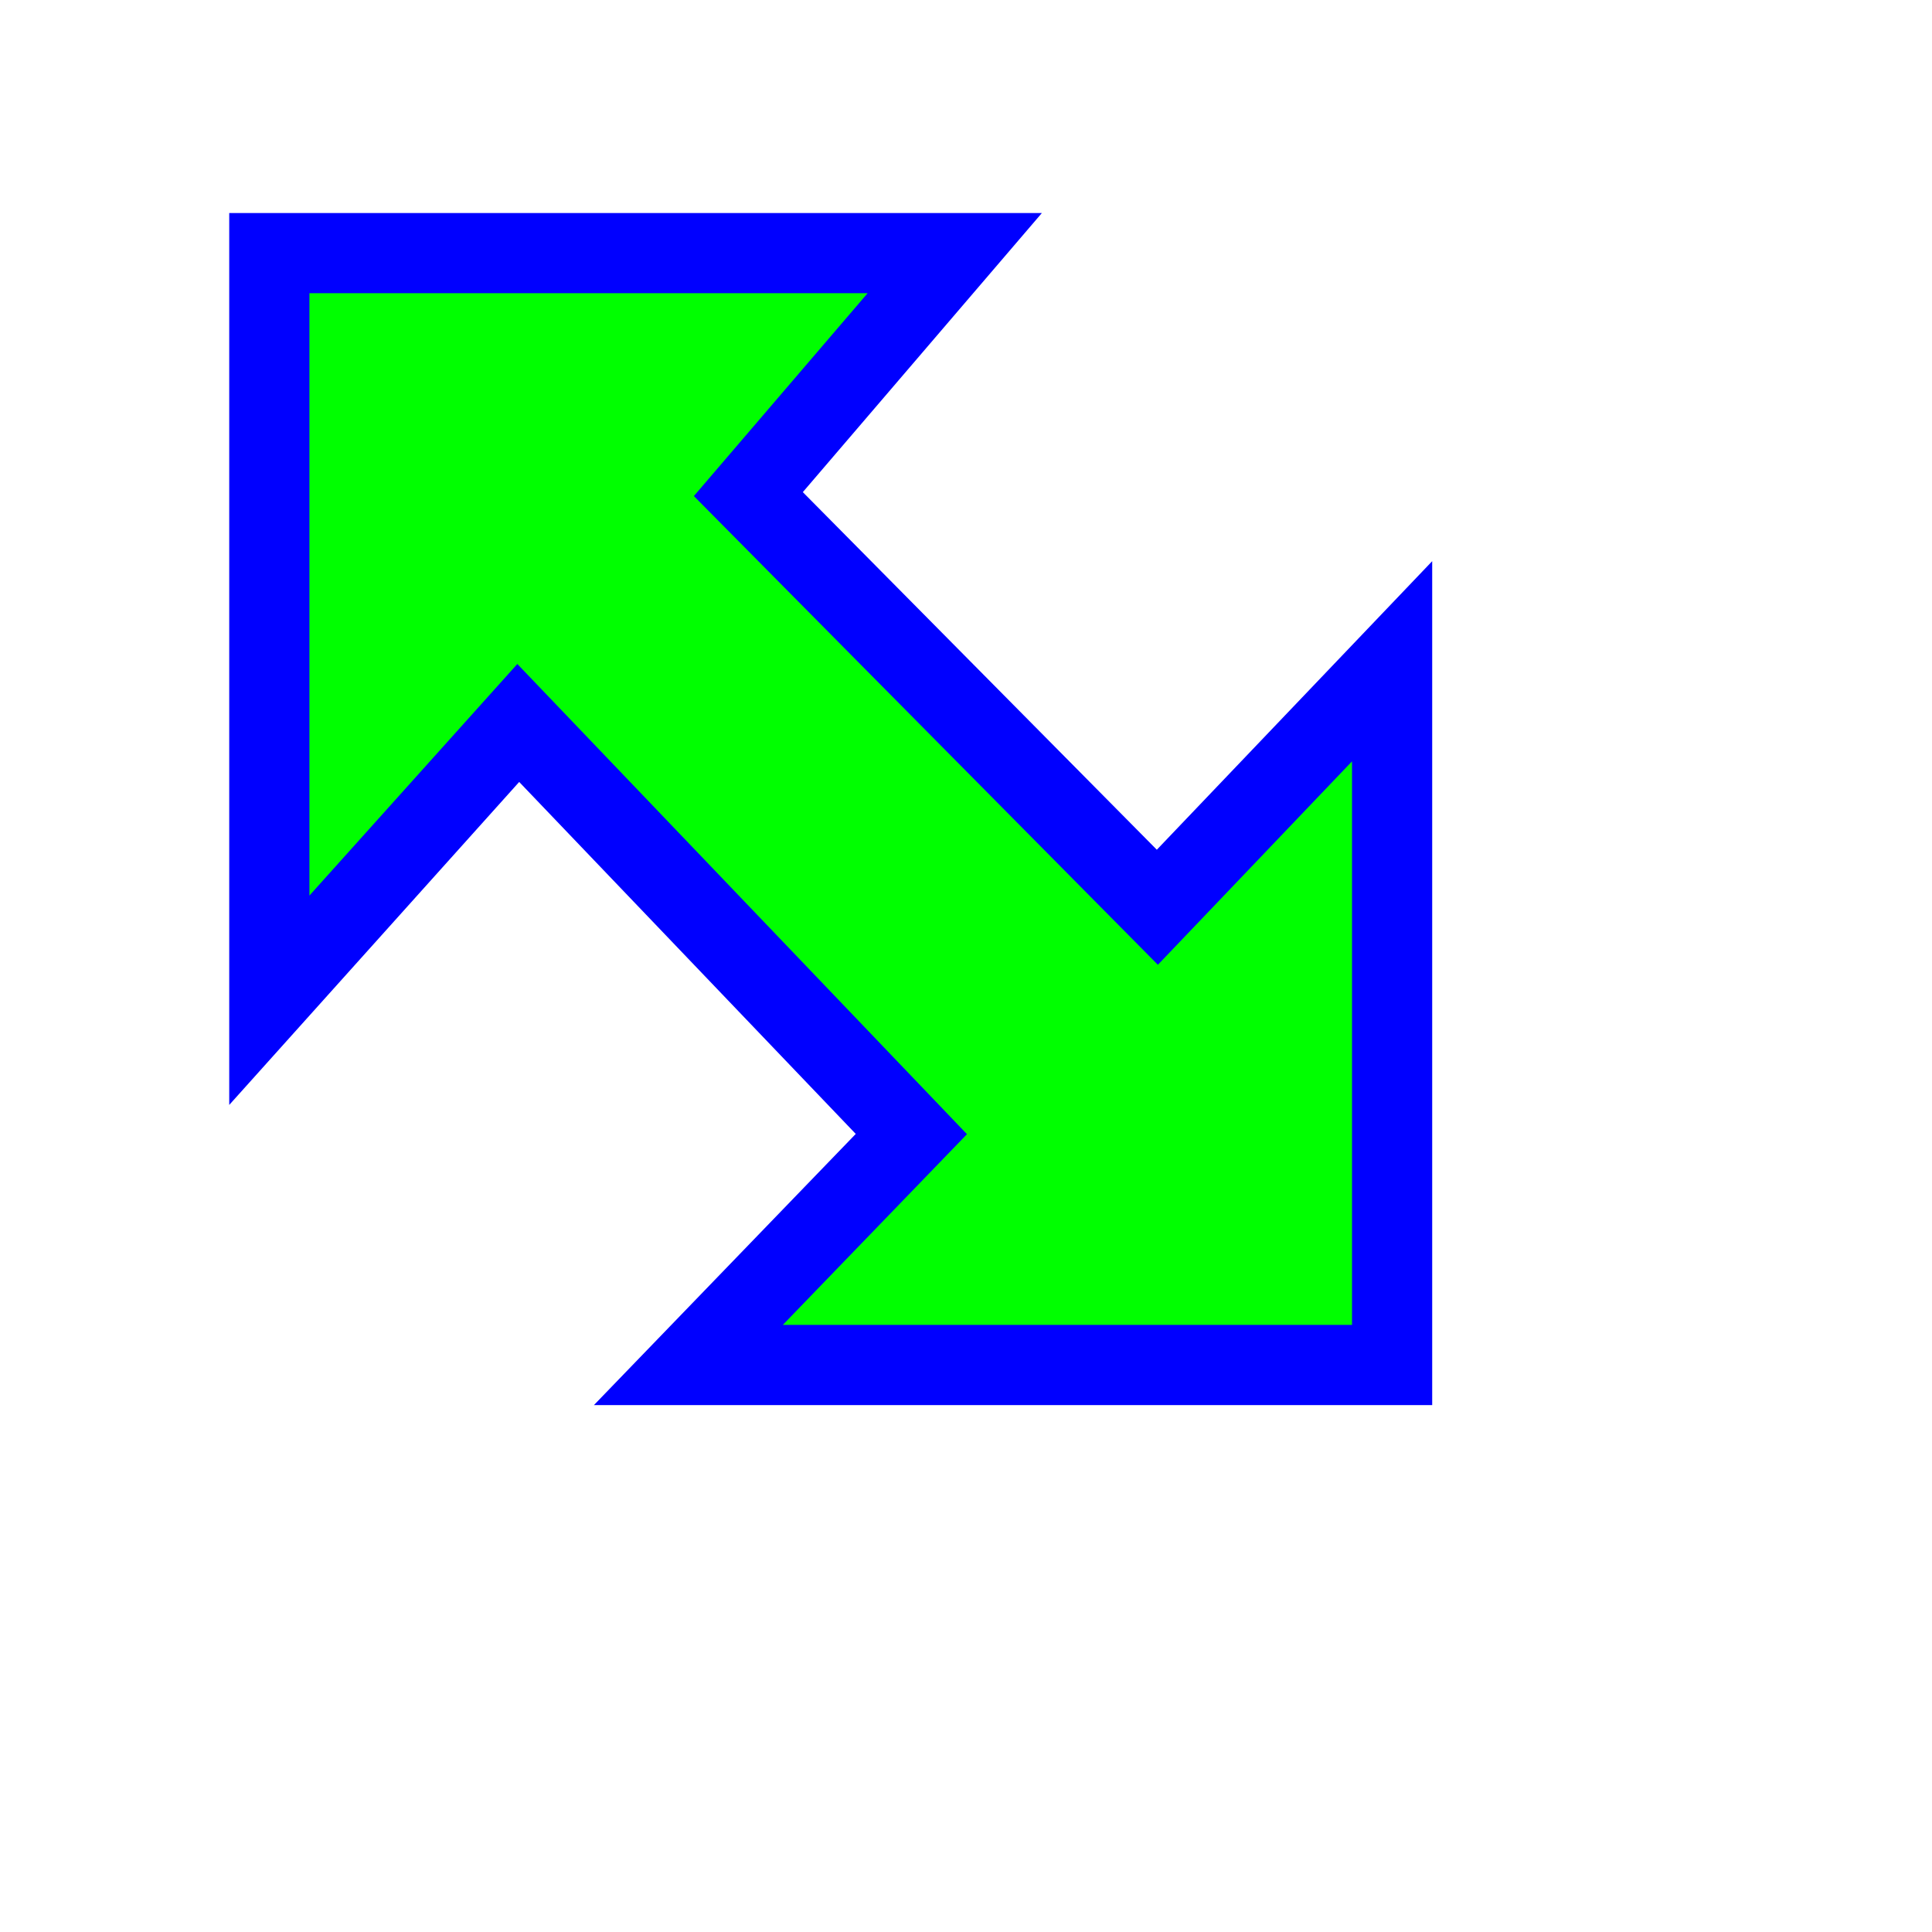 <svg width="257" height="257" viewBox="0 0 257 257" fill="none" xmlns="http://www.w3.org/2000/svg">
<path d="M185.181 87.963V181.577H91.567L121.232 150.855L68.94 96.172L35.827 133.056V33.671H127.003L99.547 65.726L153.954 120.685L185.181 87.963Z" fill="#00FF00" stroke="#0000FF" stroke-width="10.667" stroke-miterlimit="10" stroke-linecap="round"/>
</svg>

